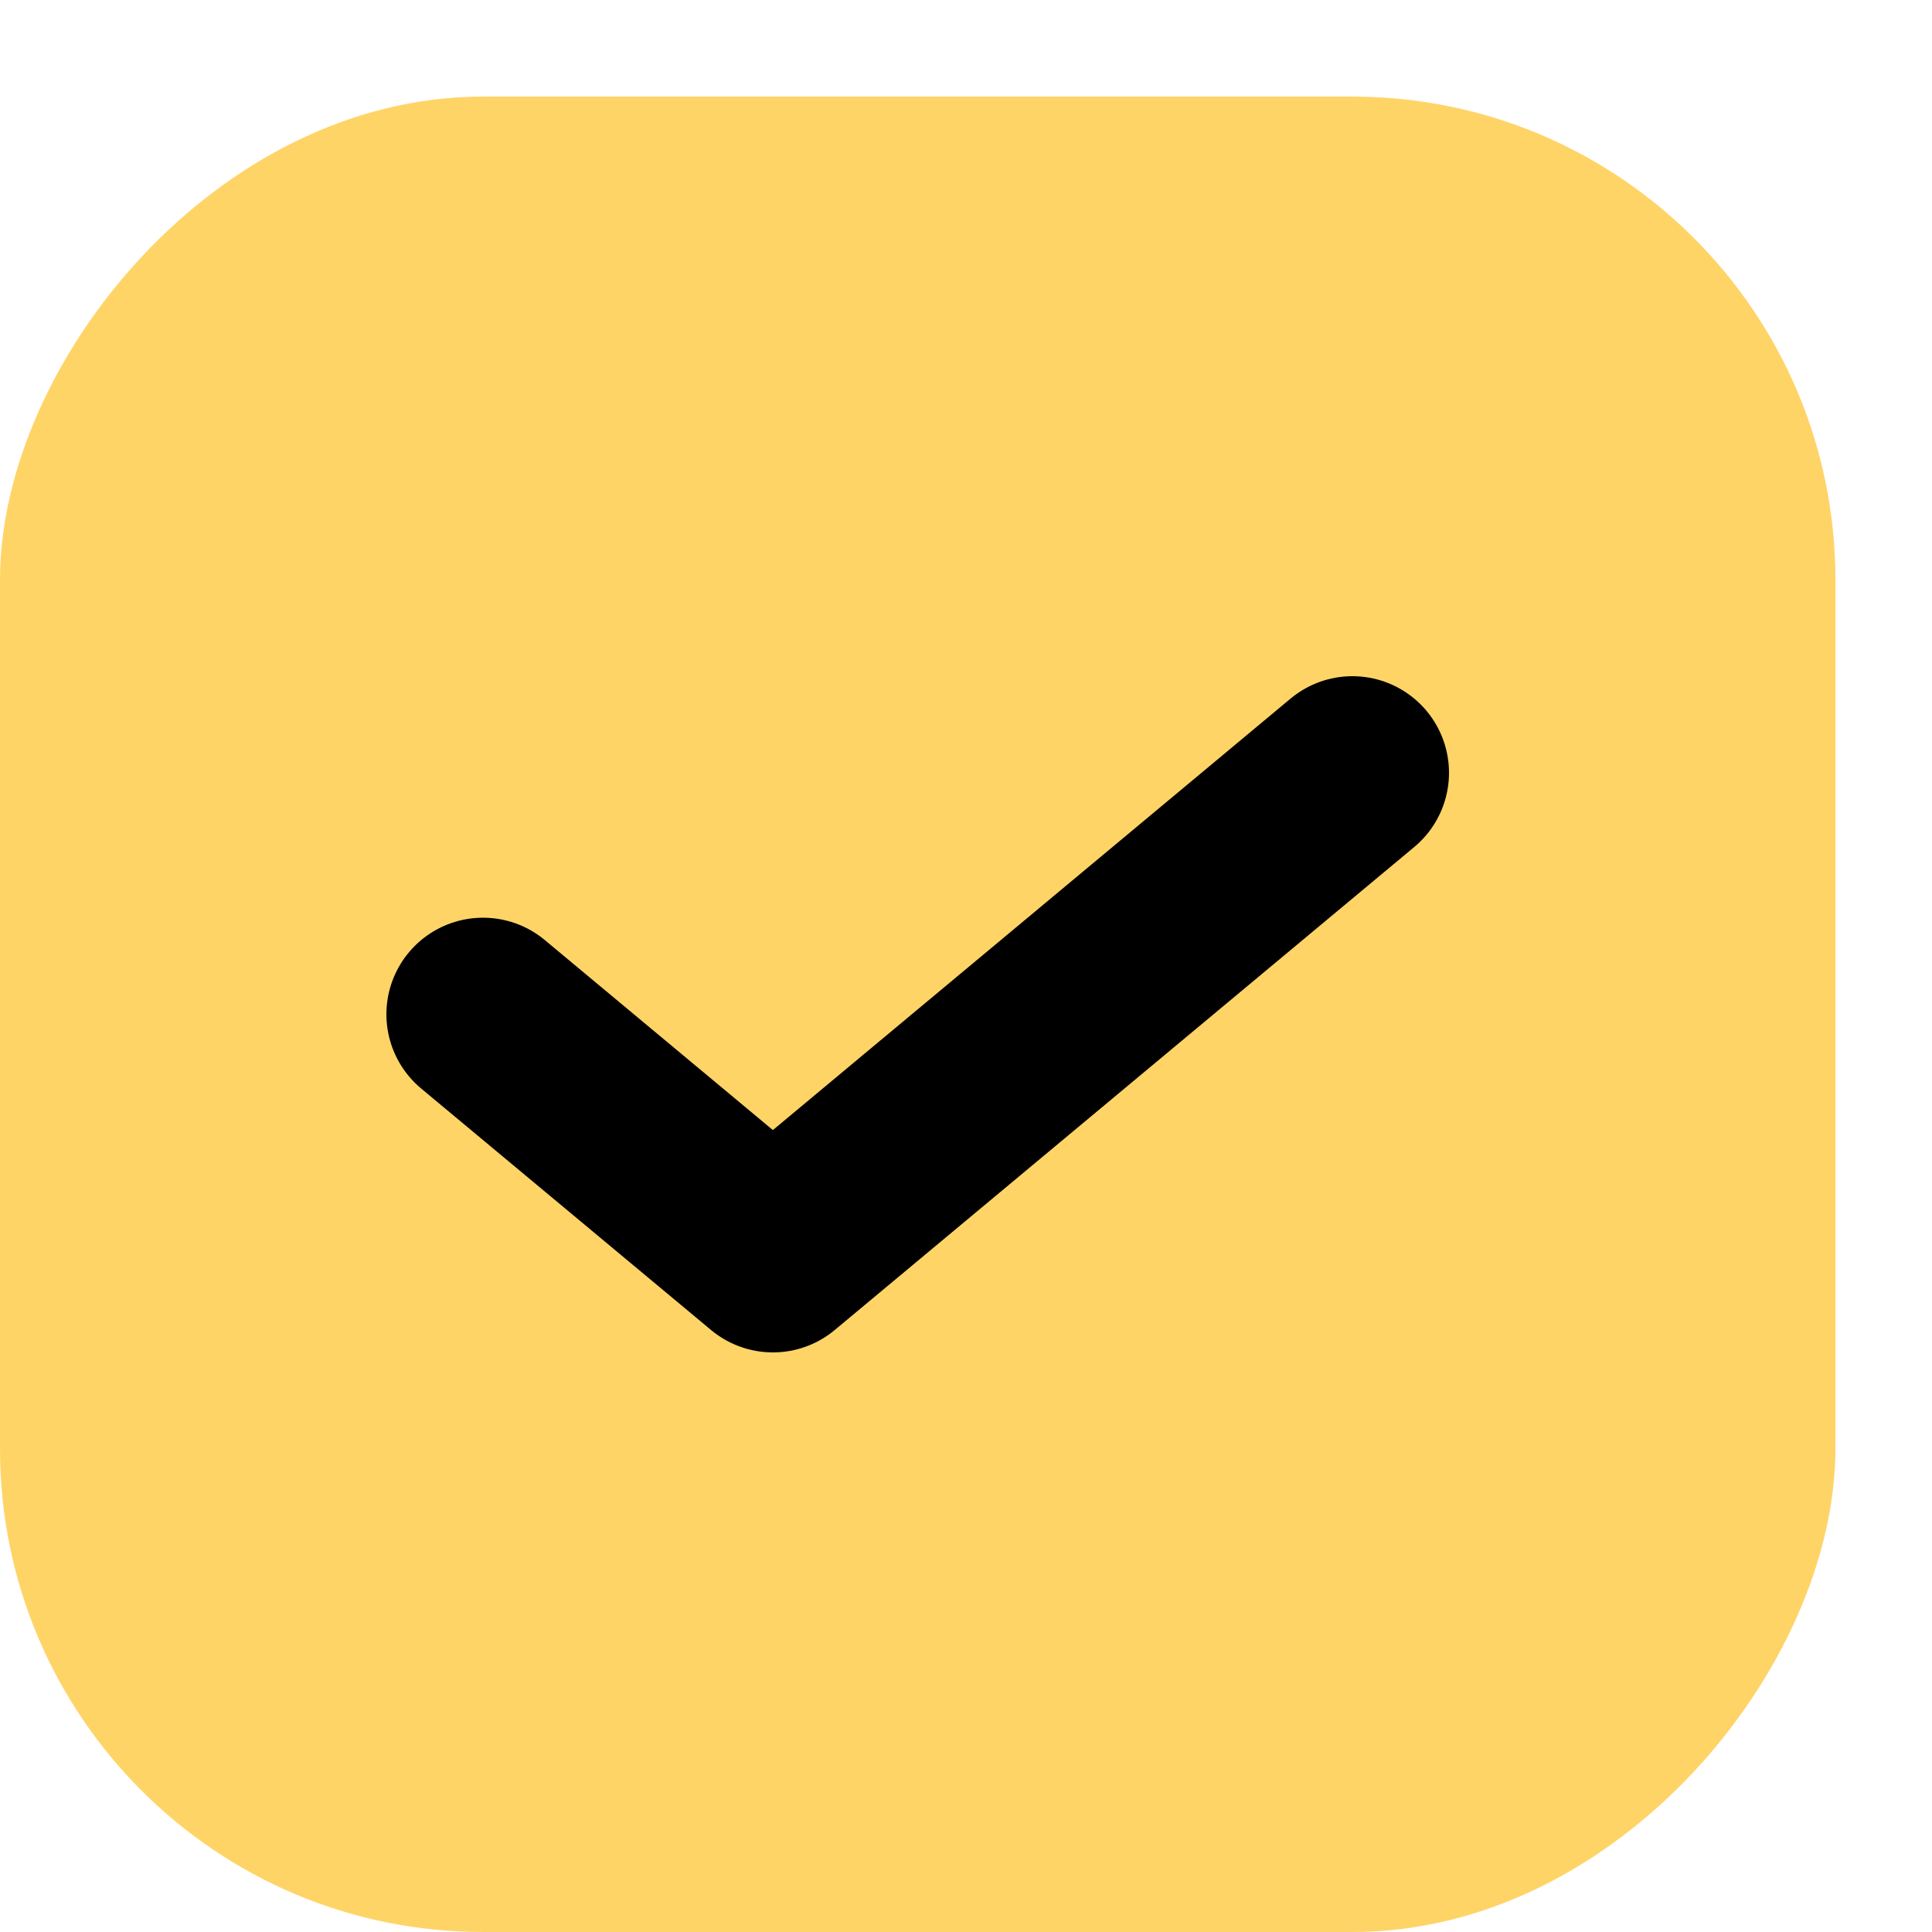 <svg width="20" height="20" viewBox="0 0 20 20" fill="none" xmlns="http://www.w3.org/2000/svg">
<rect width="19" height="19" rx="5" transform="matrix(1 0 0 -1 0 20)" fill="#FFD467"/>
<path d="M5 10.5L8.001 13L14 8" stroke="black" stroke-width="2" stroke-linecap="round" stroke-linejoin="round"/>
</svg>
